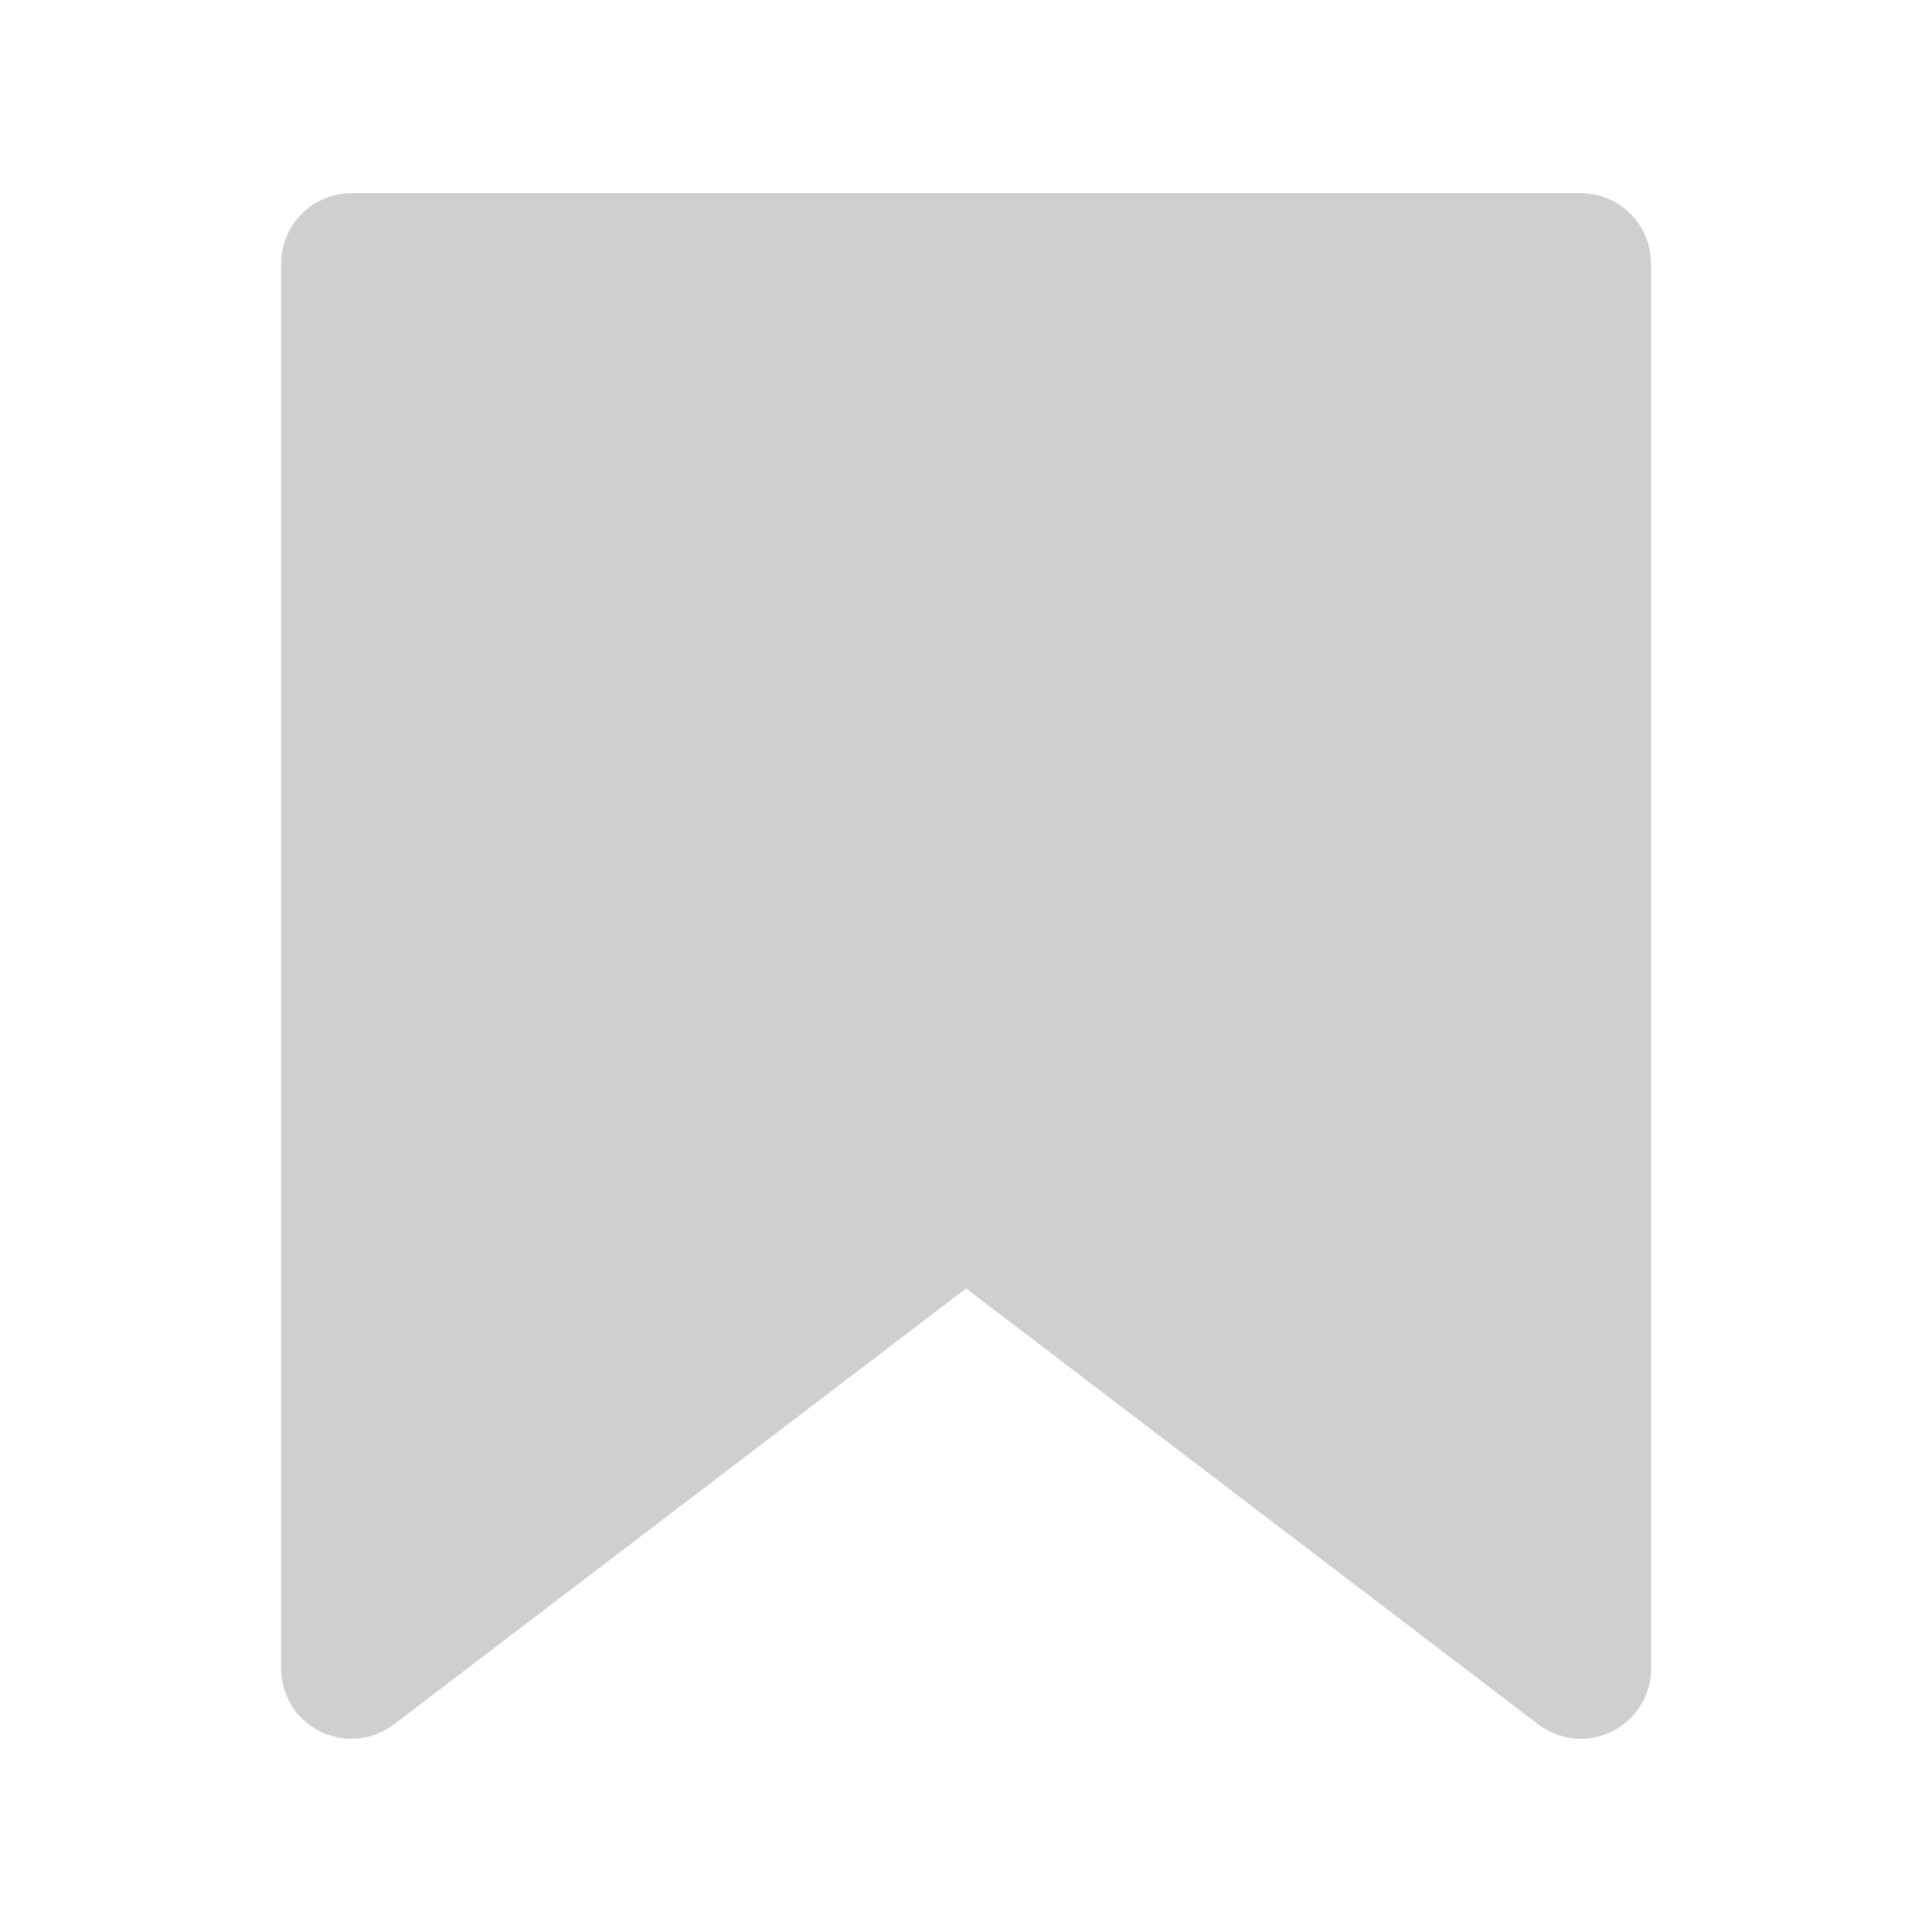 <svg width="22" height="22" viewBox="0 0 22 22" fill="none" xmlns="http://www.w3.org/2000/svg">
<g id="&#236;&#149;&#132;&#236;&#157;&#180;&#236;&#189;&#152;/&#236;&#157;&#184;&#237;&#132;&#176;&#235;&#158;&#153;&#236;&#133;&#152;">
<path id="Rectangle 198" d="M4.001 2.6C3.78 2.6 3.601 2.779 3.601 3V19C3.601 19.152 3.687 19.291 3.823 19.358C3.96 19.426 4.122 19.41 4.243 19.318L11.001 14.169L17.759 19.318C17.88 19.41 18.042 19.426 18.178 19.358C18.315 19.291 18.401 19.152 18.401 19V3C18.401 2.779 18.222 2.6 18.001 2.6H4.001Z" fill="#CFCFCF" stroke="#CFCFCF" stroke-width="0.8" stroke-linejoin="round"/>
</g>
</svg>

